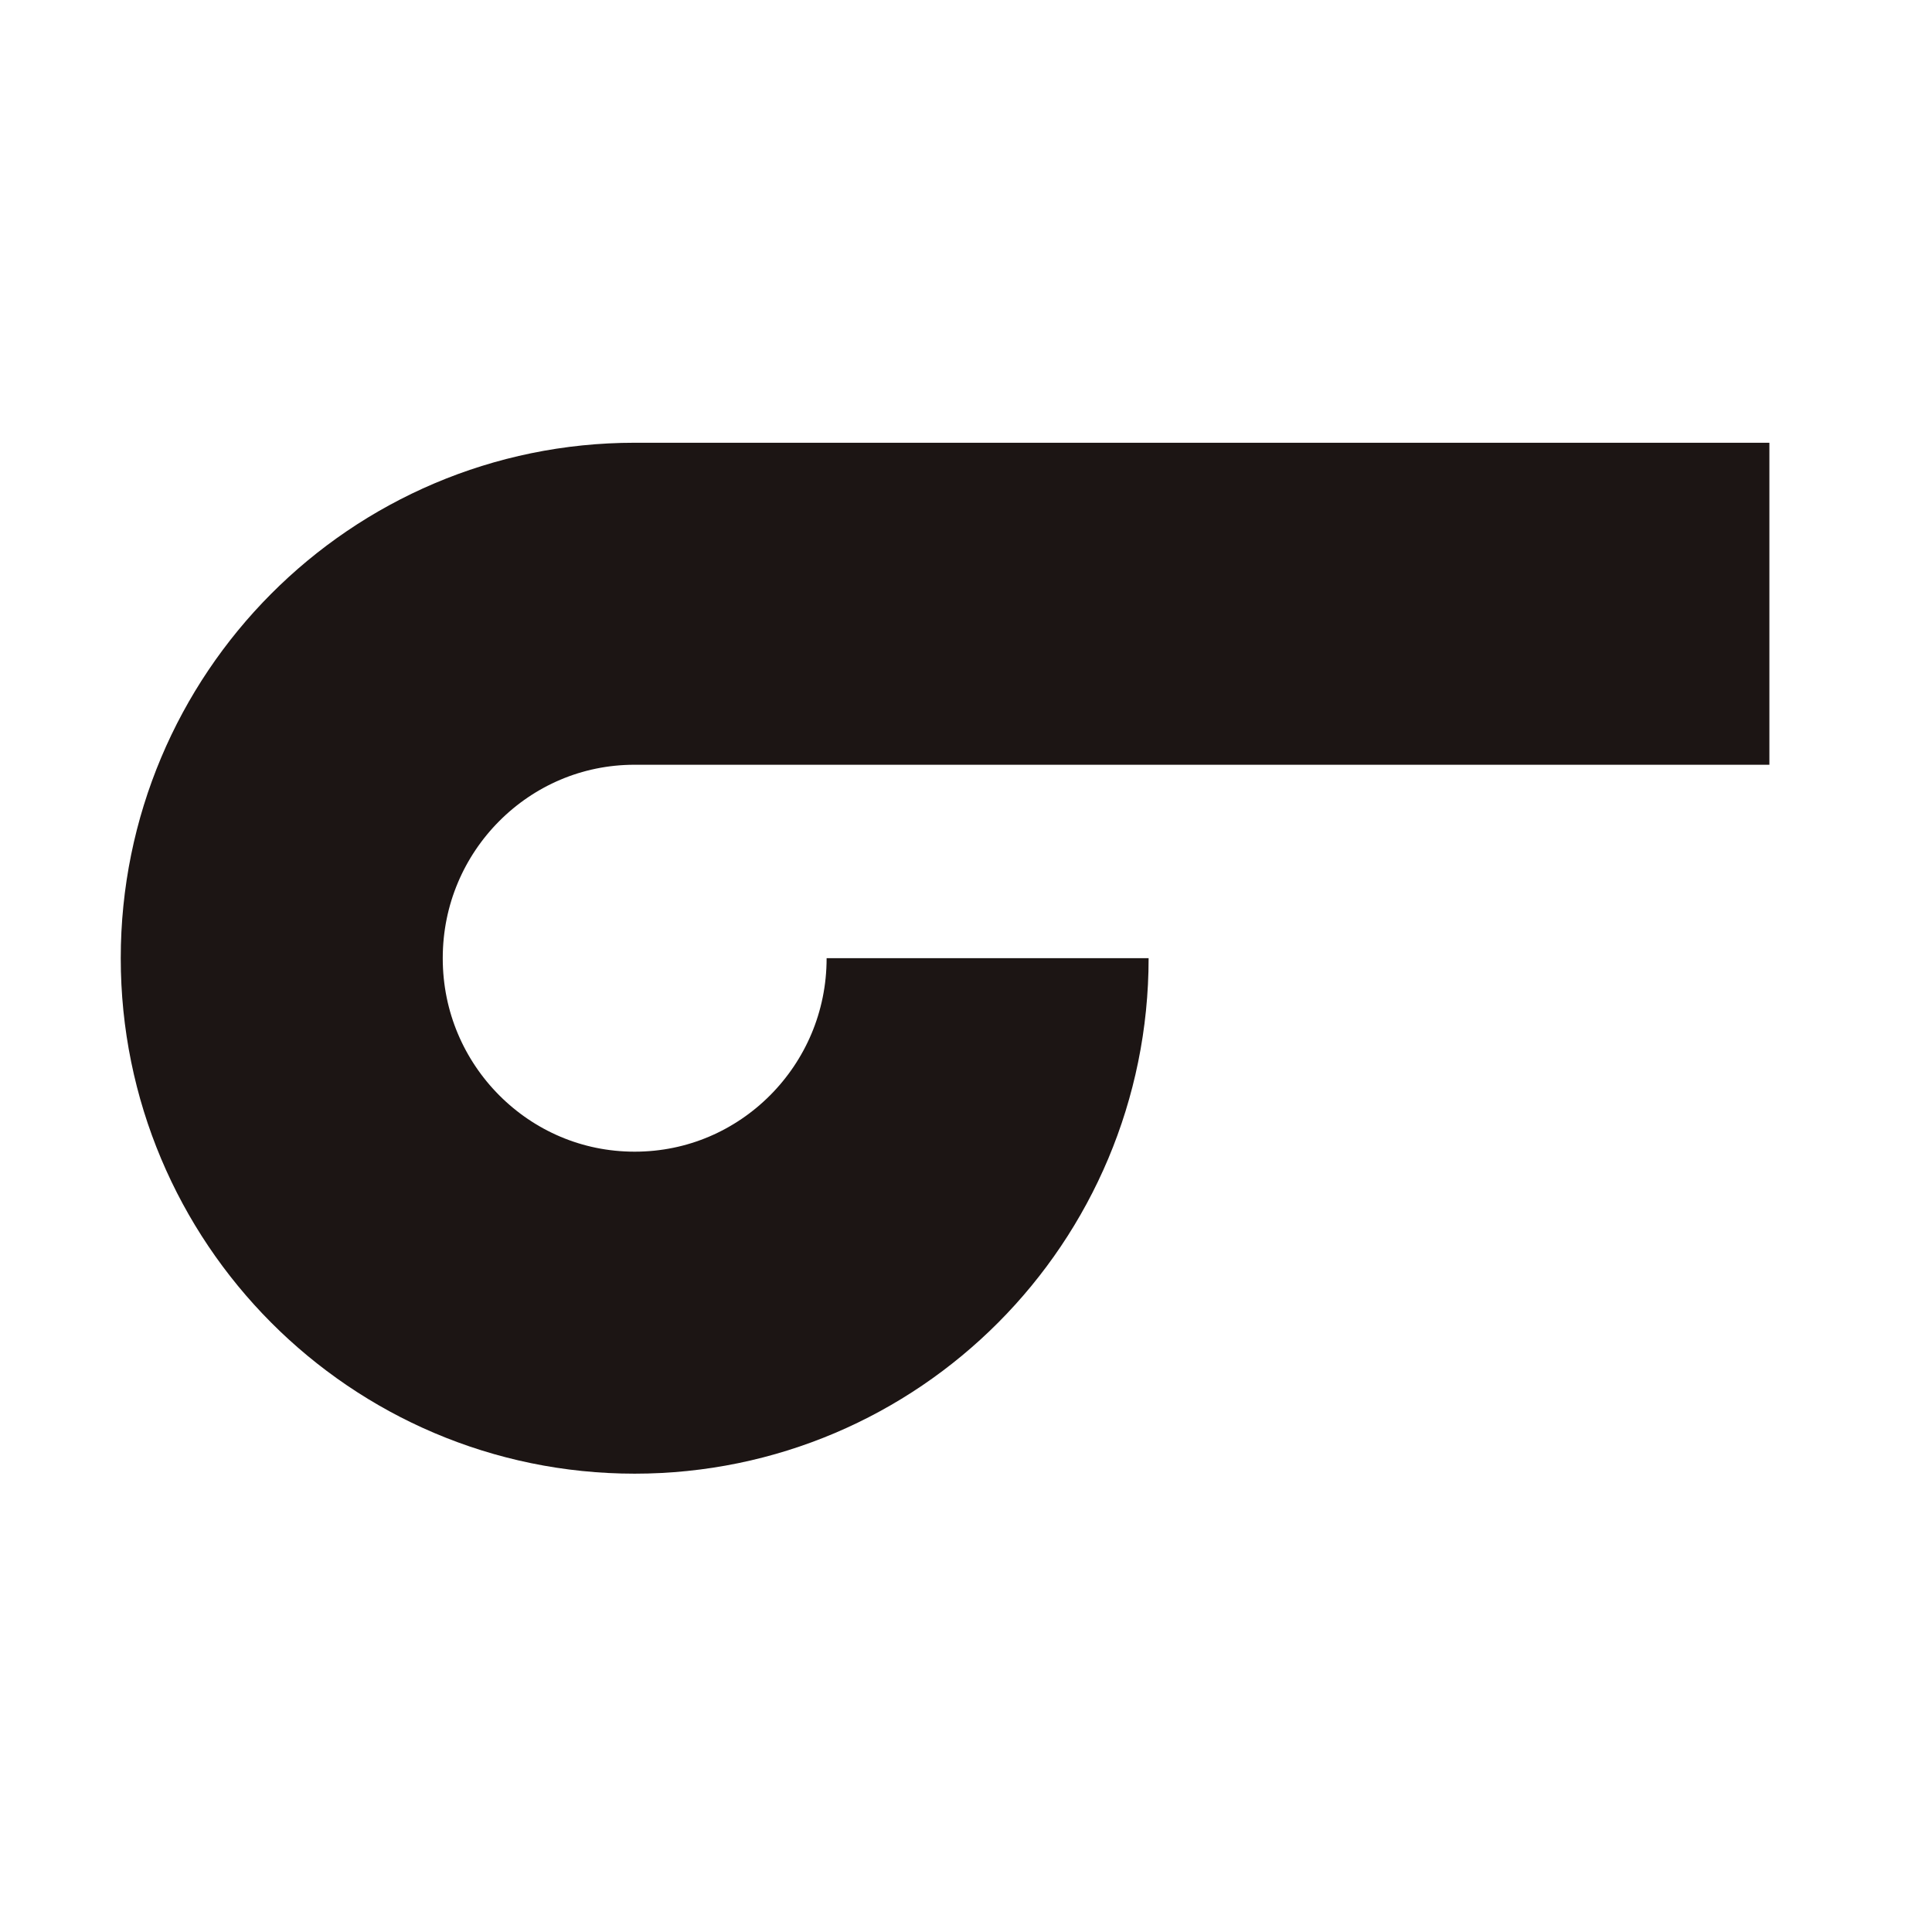 <svg width="48" height="48" viewBox="0 0 48 48" fill="none" xmlns="http://www.w3.org/2000/svg">
  <path d="M24.537 23.806c0 4.864-3.925 8.807-8.769 8.807C10.925 32.613 7 28.67 7 23.807 7 18.942 10.925 15 15.768 15H43.96" stroke="#1C1514" stroke-width="8" stroke-linejoin="round"/>
</svg>
